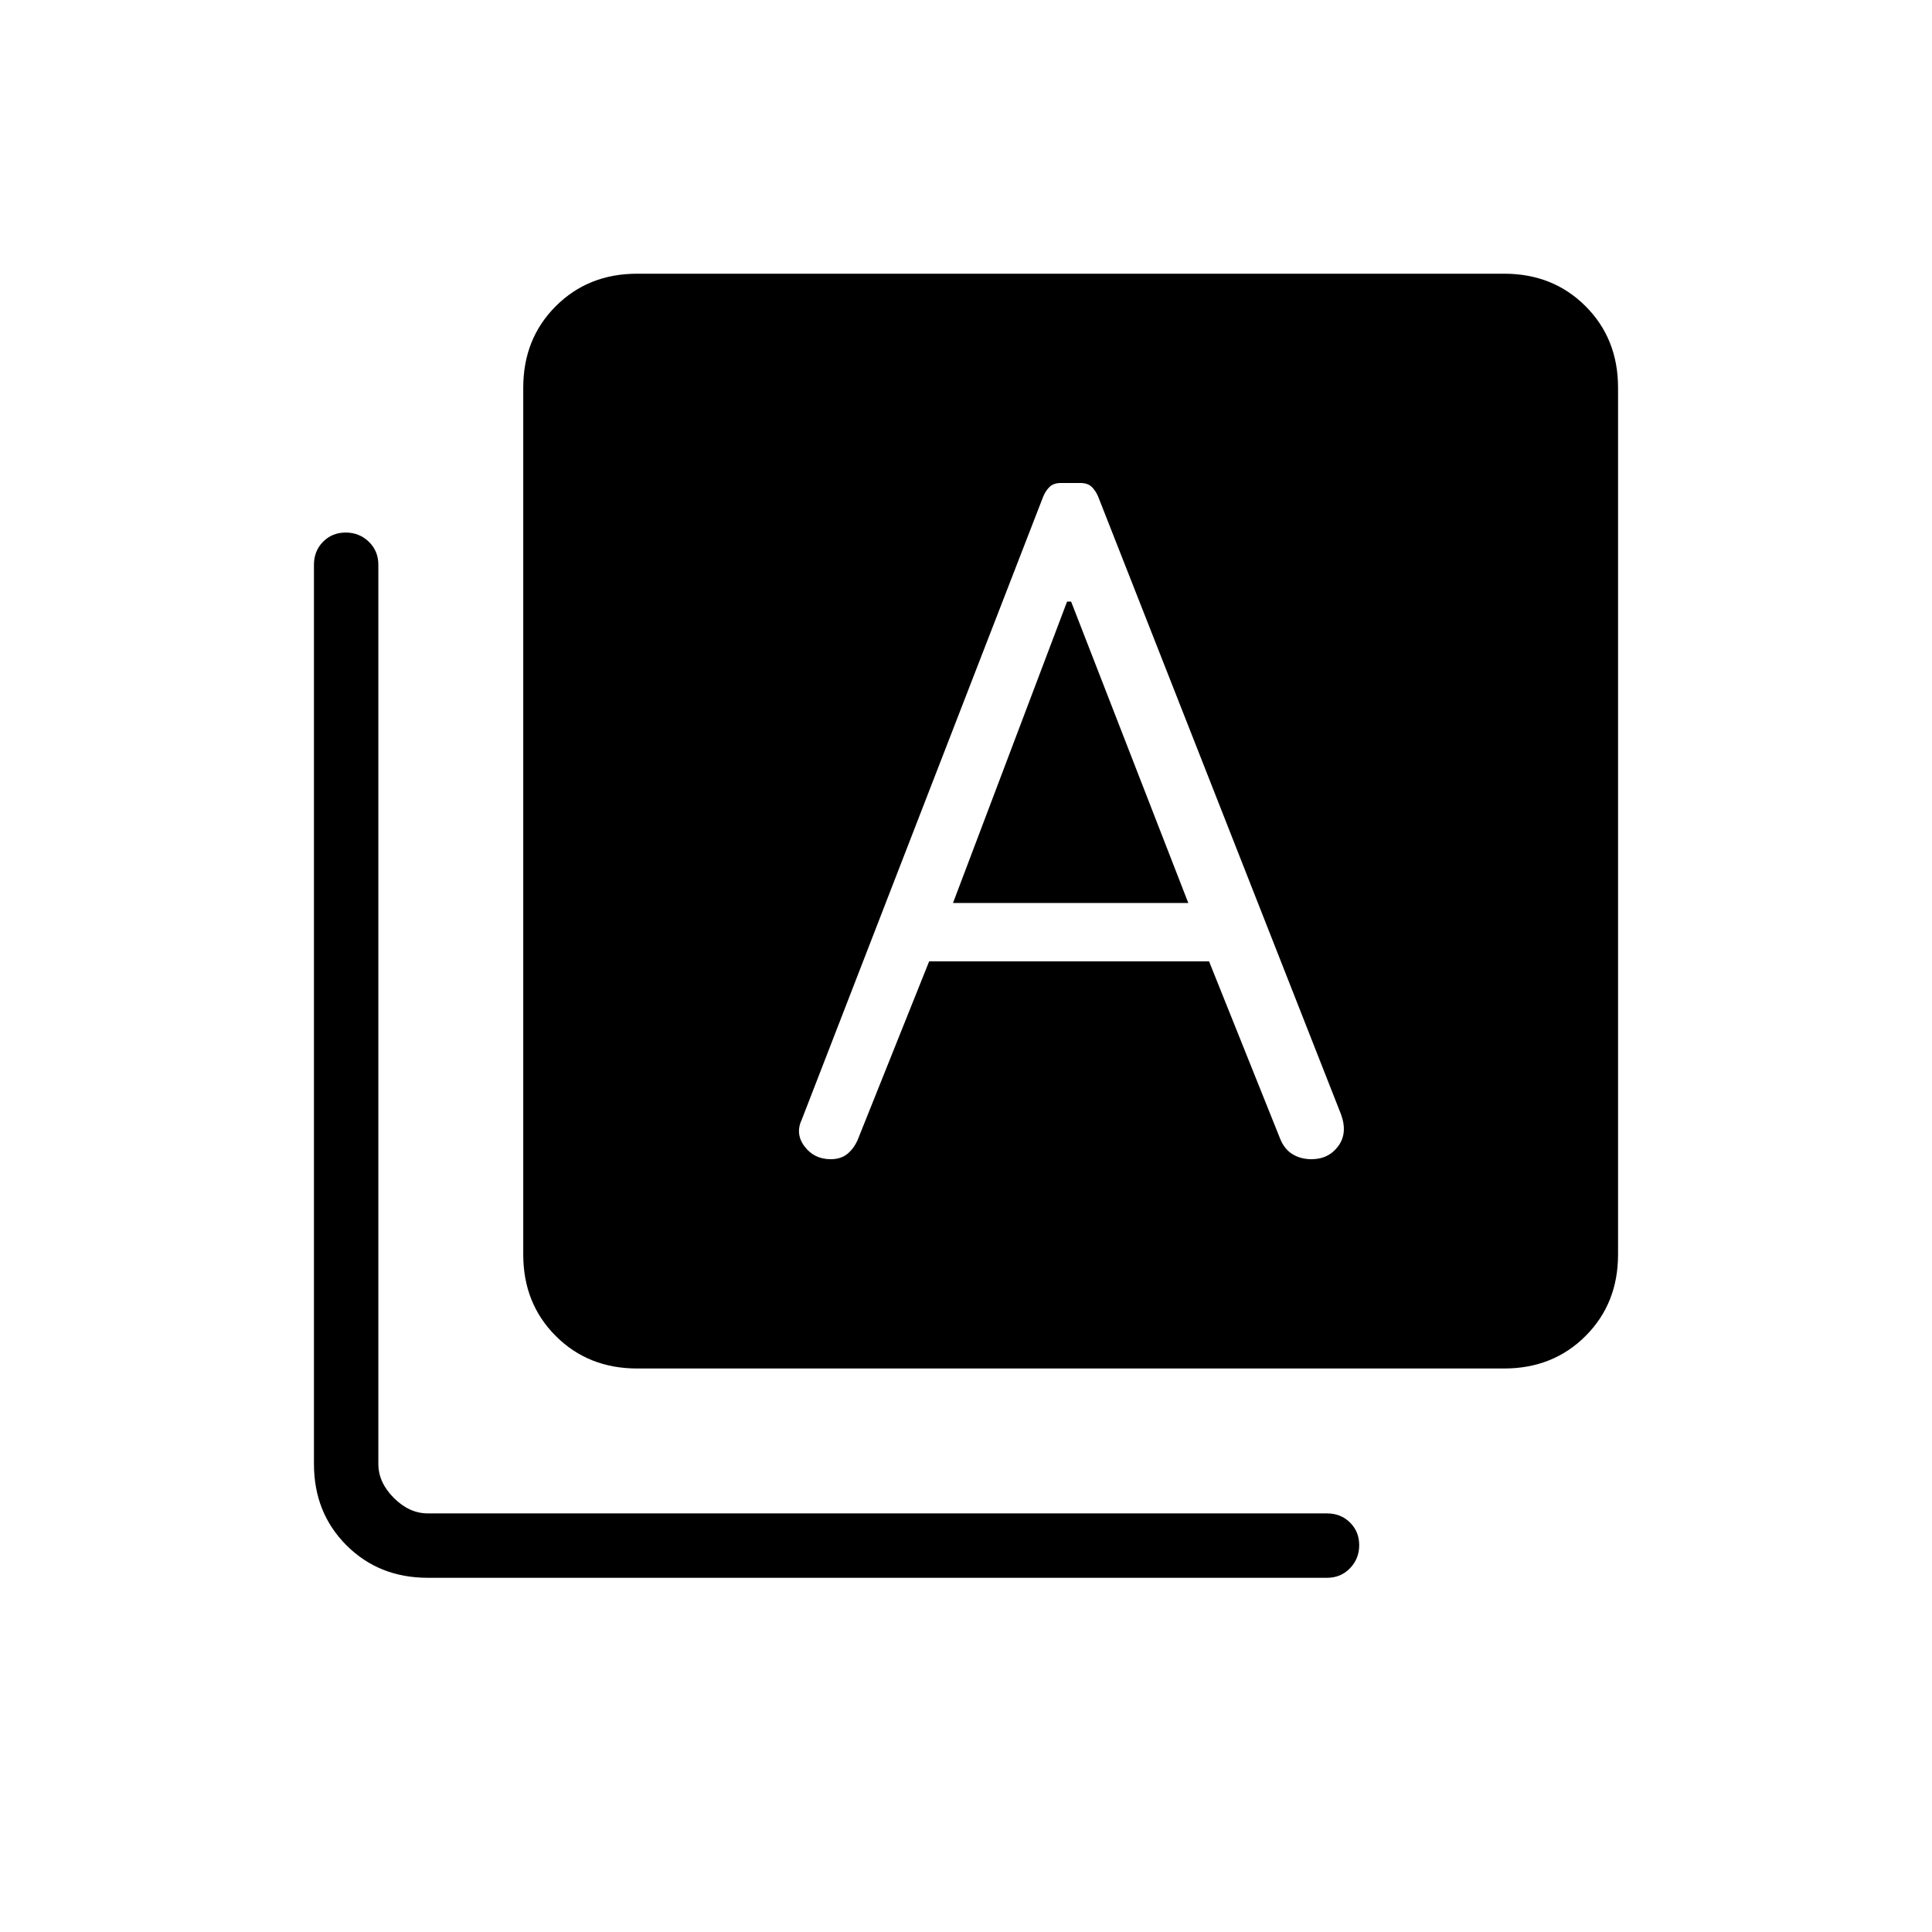 <svg xmlns="http://www.w3.org/2000/svg" height="20" viewBox="0 -960 960 960" width="20"><path d="M461.69-482.31h139.08l35.37 88.24q2.1 5.17 6.17 7.62t9.34 2.45q8.52 0 13.32-6.5 4.8-6.5 1.34-15.88l-120.62-306.8q-1.23-2.97-3.23-4.9-2-1.92-5.61-1.92h-9.7q-3.61 0-5.61 1.92-2 1.93-3.23 4.96L398.46-403.85q-3.46 7.22 1.33 13.53 4.79 6.32 12.96 6.32 5.1 0 8.3-2.64 3.21-2.64 5.1-6.9l35.54-88.77Zm11.85-29 56.69-149.77h2l58.23 149.77H473.54ZM316.62-280q-24.32 0-40.47-16.15T260-336.62v-430.76q0-24.32 16.15-40.47T316.62-824h430.76q24.32 0 40.47 16.15T804-767.38v430.76q0 24.32-16.15 40.47T747.38-280H316.62Zm-104 104q-24.32 0-40.47-16.15T156-232.61v-446.77q0-6.84 4.52-11.42t11.27-4.58q6.75 0 11.48 4.58t4.73 11.42v446.77q0 9.23 7.69 16.92 7.69 7.69 16.93 7.69h446.76q6.84 0 11.42 4.52t4.58 11.27q0 6.75-4.58 11.48T659.38-176H212.62Z"/></svg>